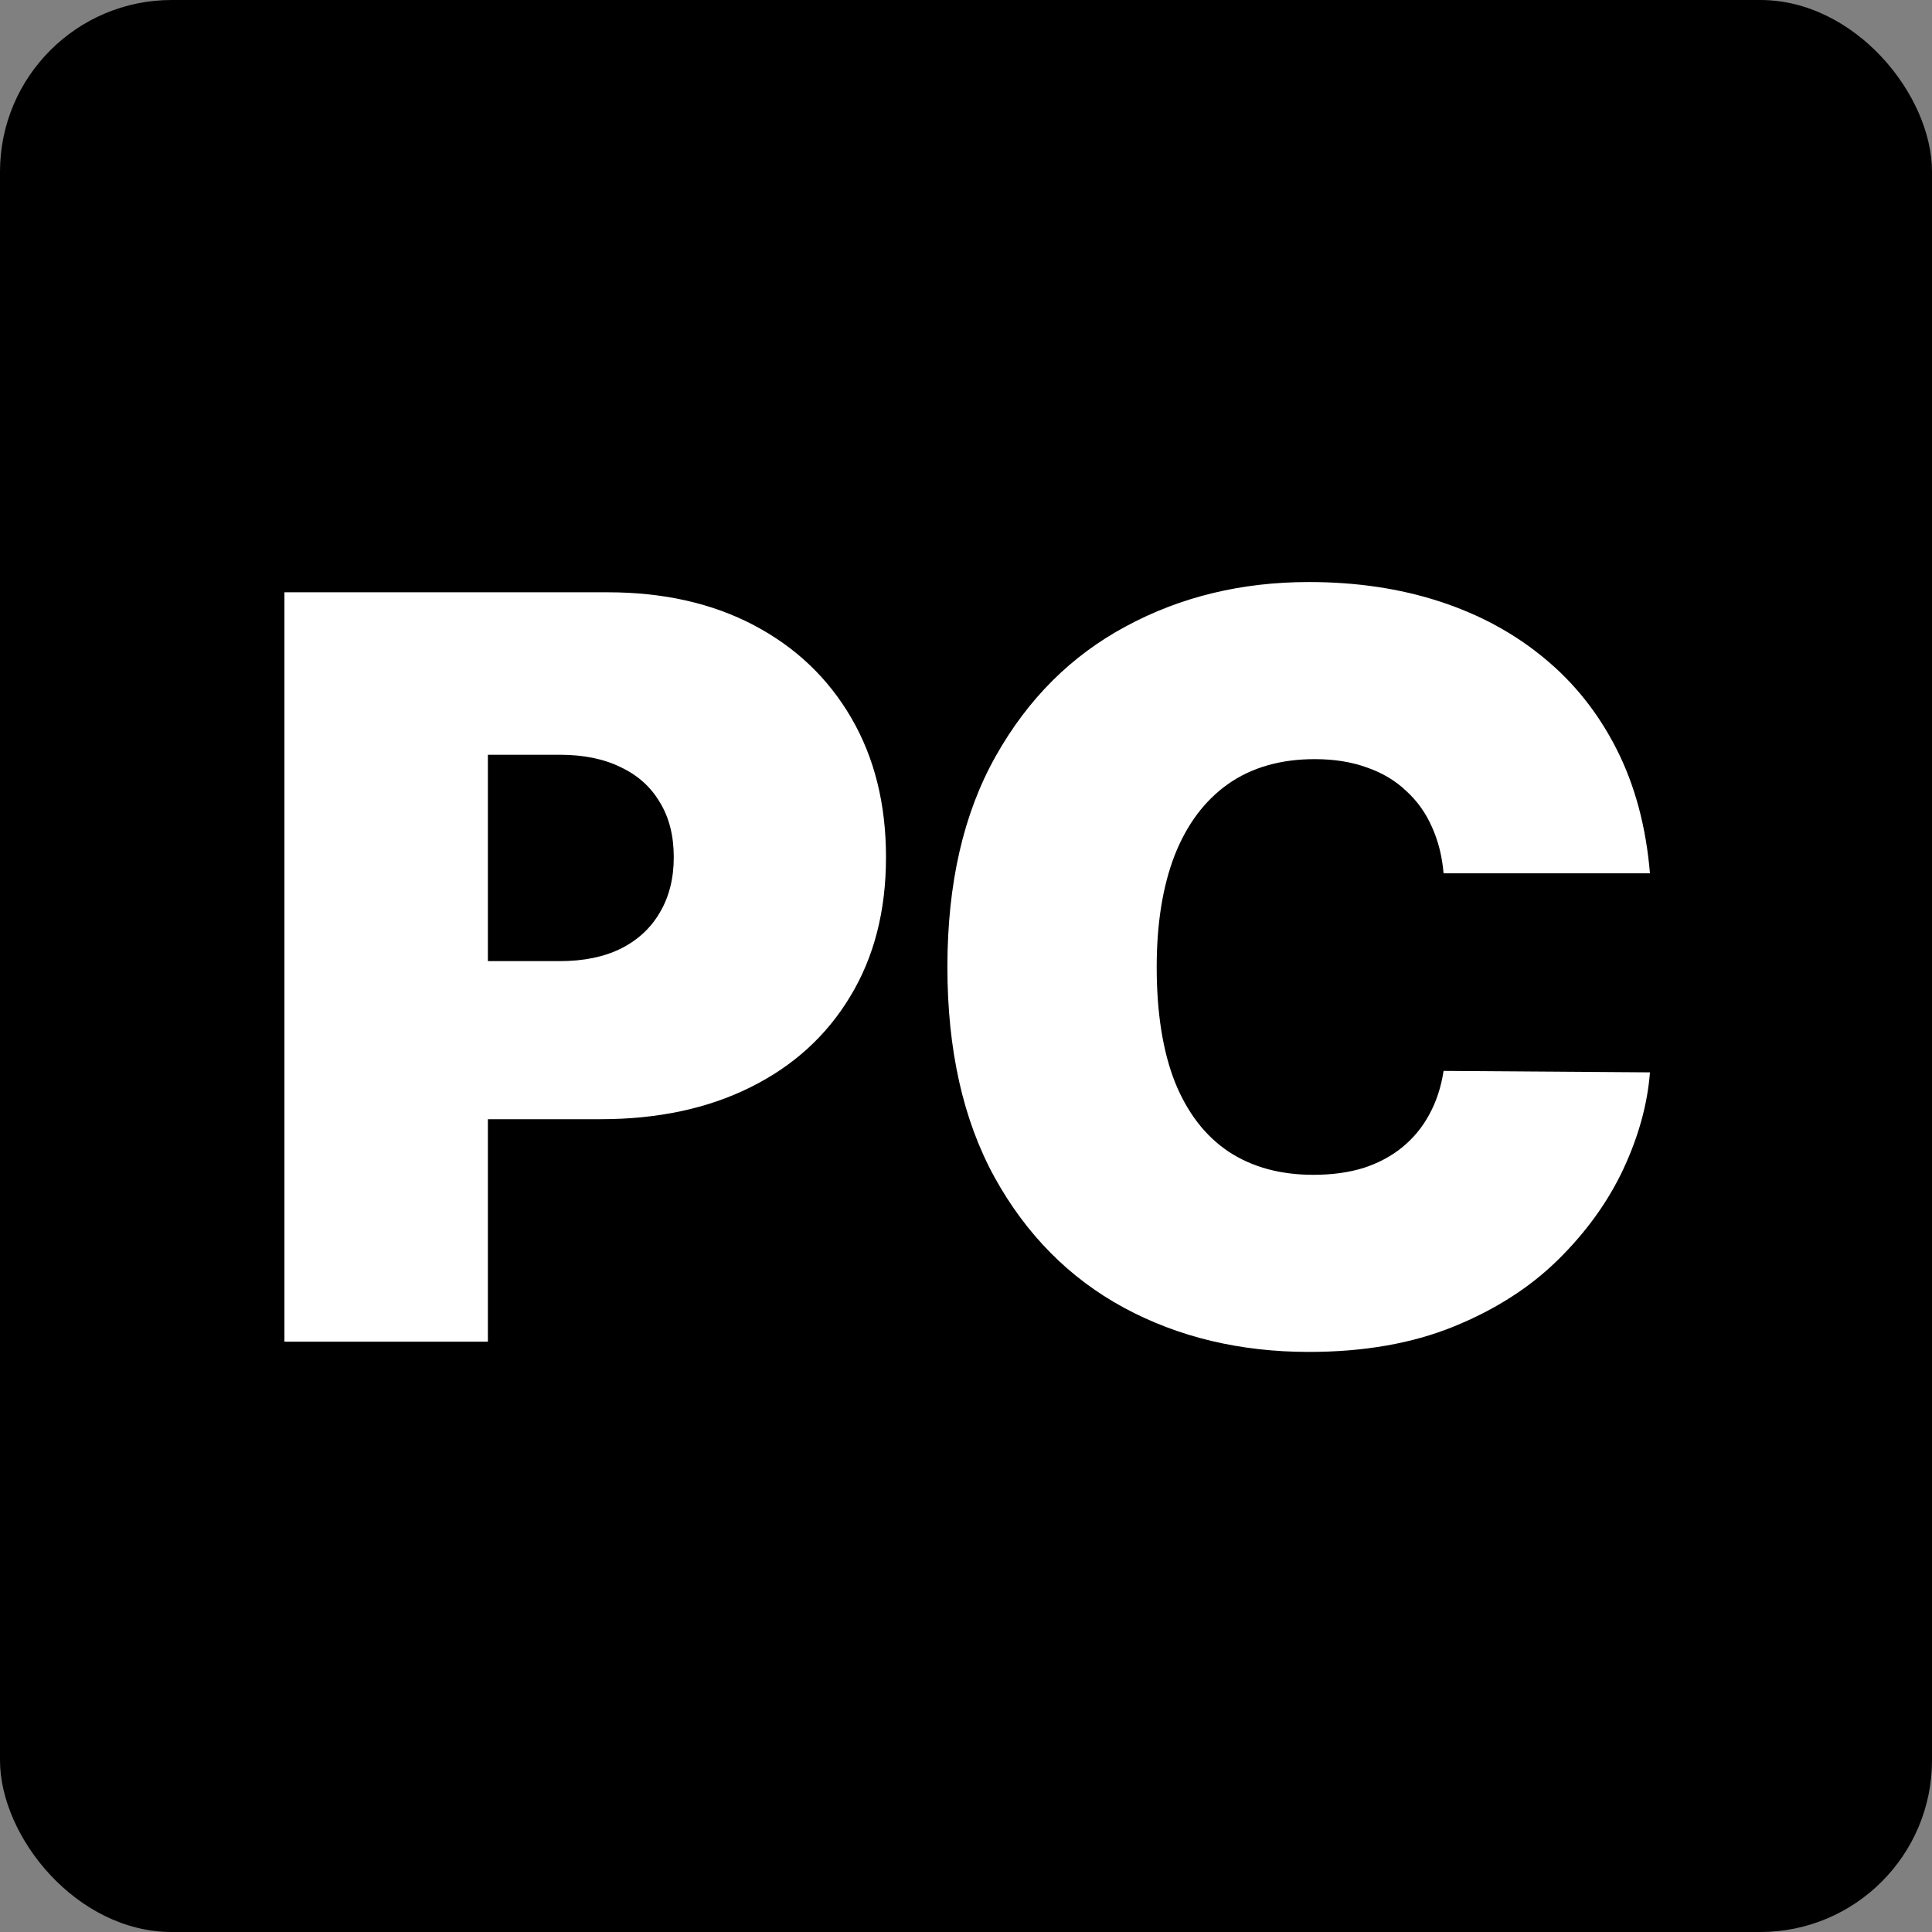 <svg width="180" height="180" viewBox="0 0 180 180" fill="none" xmlns="http://www.w3.org/2000/svg">
<rect x="0" y="0" width="180" height="180" fill="#808080" stroke="none"/>
<g clip-path="url(#clip0_898_2)">
<rect width="180" height="180" rx="16" fill="black"/>
<path d="M26.5 125V55.182H56.636C61.818 55.182 66.352 56.205 70.239 58.25C74.125 60.295 77.148 63.17 79.307 66.875C81.466 70.579 82.546 74.909 82.546 79.864C82.546 84.864 81.432 89.193 79.204 92.852C77 96.511 73.898 99.329 69.898 101.307C65.921 103.284 61.273 104.273 55.955 104.273H37.955V89.546H52.136C54.364 89.546 56.261 89.159 57.83 88.386C59.42 87.591 60.636 86.466 61.477 85.011C62.341 83.557 62.773 81.841 62.773 79.864C62.773 77.864 62.341 76.159 61.477 74.75C60.636 73.318 59.42 72.227 57.83 71.477C56.261 70.704 54.364 70.318 52.136 70.318H45.455V125H26.5ZM153.722 81.364H134.495C134.358 79.773 133.995 78.329 133.404 77.034C132.835 75.739 132.04 74.625 131.017 73.693C130.017 72.739 128.801 72.011 127.37 71.511C125.938 70.989 124.313 70.727 122.495 70.727C119.313 70.727 116.62 71.5 114.415 73.046C112.233 74.591 110.574 76.807 109.438 79.693C108.324 82.579 107.767 86.046 107.767 90.091C107.767 94.364 108.335 97.943 109.472 100.83C110.631 103.693 112.301 105.852 114.483 107.307C116.665 108.739 119.29 109.455 122.358 109.455C124.108 109.455 125.676 109.239 127.063 108.807C128.449 108.352 129.654 107.705 130.676 106.864C131.699 106.023 132.529 105.011 133.165 103.83C133.824 102.625 134.267 101.273 134.495 99.773L153.722 99.909C153.495 102.864 152.665 105.875 151.233 108.943C149.801 111.989 147.767 114.807 145.131 117.398C142.517 119.966 139.279 122.034 135.415 123.602C131.551 125.17 127.063 125.955 121.949 125.955C115.54 125.955 109.79 124.58 104.699 121.83C99.631 119.08 95.62 115.034 92.665 109.693C89.733 104.352 88.267 97.818 88.267 90.091C88.267 82.318 89.767 75.773 92.767 70.454C95.767 65.114 99.813 61.08 104.904 58.352C109.995 55.602 115.676 54.227 121.949 54.227C126.358 54.227 130.415 54.83 134.12 56.034C137.824 57.239 141.074 59 143.87 61.318C146.665 63.614 148.915 66.443 150.62 69.807C152.324 73.171 153.358 77.023 153.722 81.364Z" fill="white"/>
</g>
<defs>
<clipPath id="clip0_898_2">
<rect width="180" height="180" fill="white"/>
</clipPath>
</defs>
</svg>
